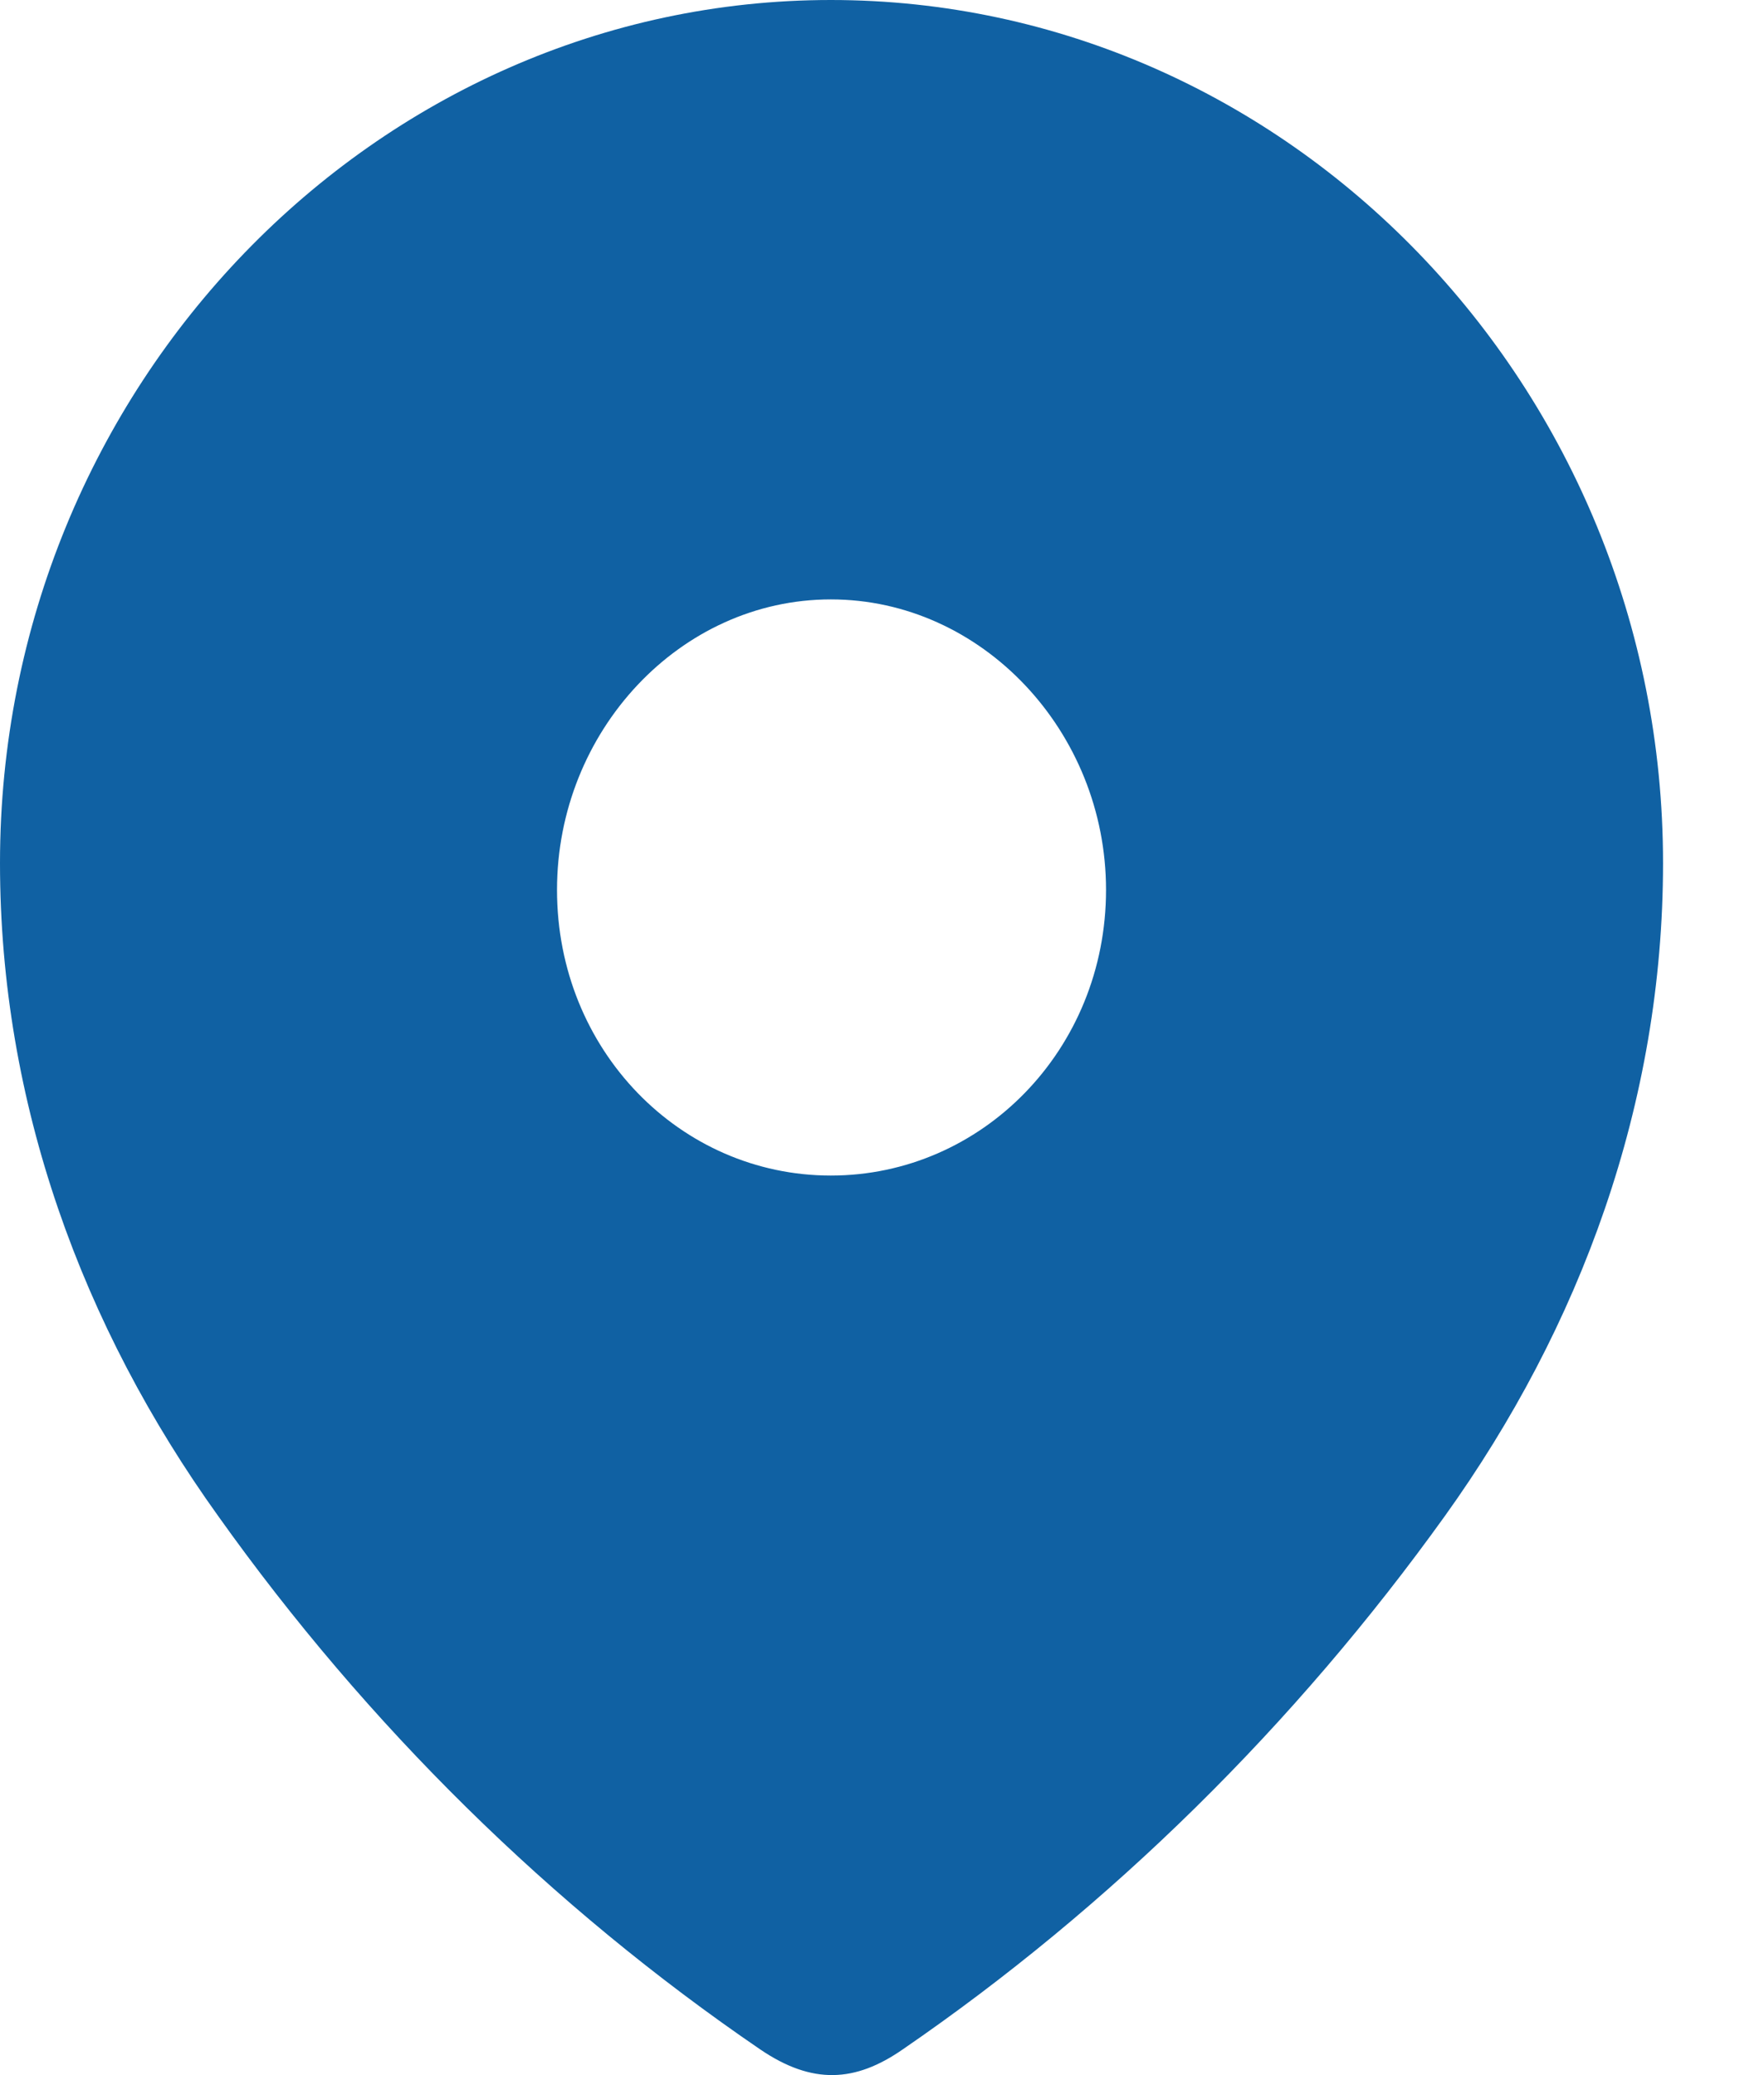 <svg width="17" height="20" viewBox="0 0 17 20" fill="none" xmlns="http://www.w3.org/2000/svg">
<g clip-path="url(#clip0)">
<path d="M8.007 0C12.403 0 16.027 3.718 16.027 8.318C16.027 10.636 15.232 12.788 13.924 14.612C12.481 16.623 10.703 18.377 8.7 19.752C8.242 20.07 7.829 20.094 7.326 19.752C5.312 18.377 3.534 16.623 2.103 14.612C0.794 12.788 0 10.636 0 8.318C0 3.718 3.624 0 8.007 0ZM8.007 5.777C6.554 5.777 5.368 7.048 5.368 8.577C5.368 10.118 6.554 11.33 8.007 11.33C9.462 11.33 10.659 10.118 10.659 8.577C10.659 7.048 9.462 5.777 8.007 5.777Z" fill="#1061A3"/>
</g>
<defs>
<clipPath id="clip0">
<rect width="16.027" height="20" fill="white"/>
</clipPath>
</defs>
</svg>
